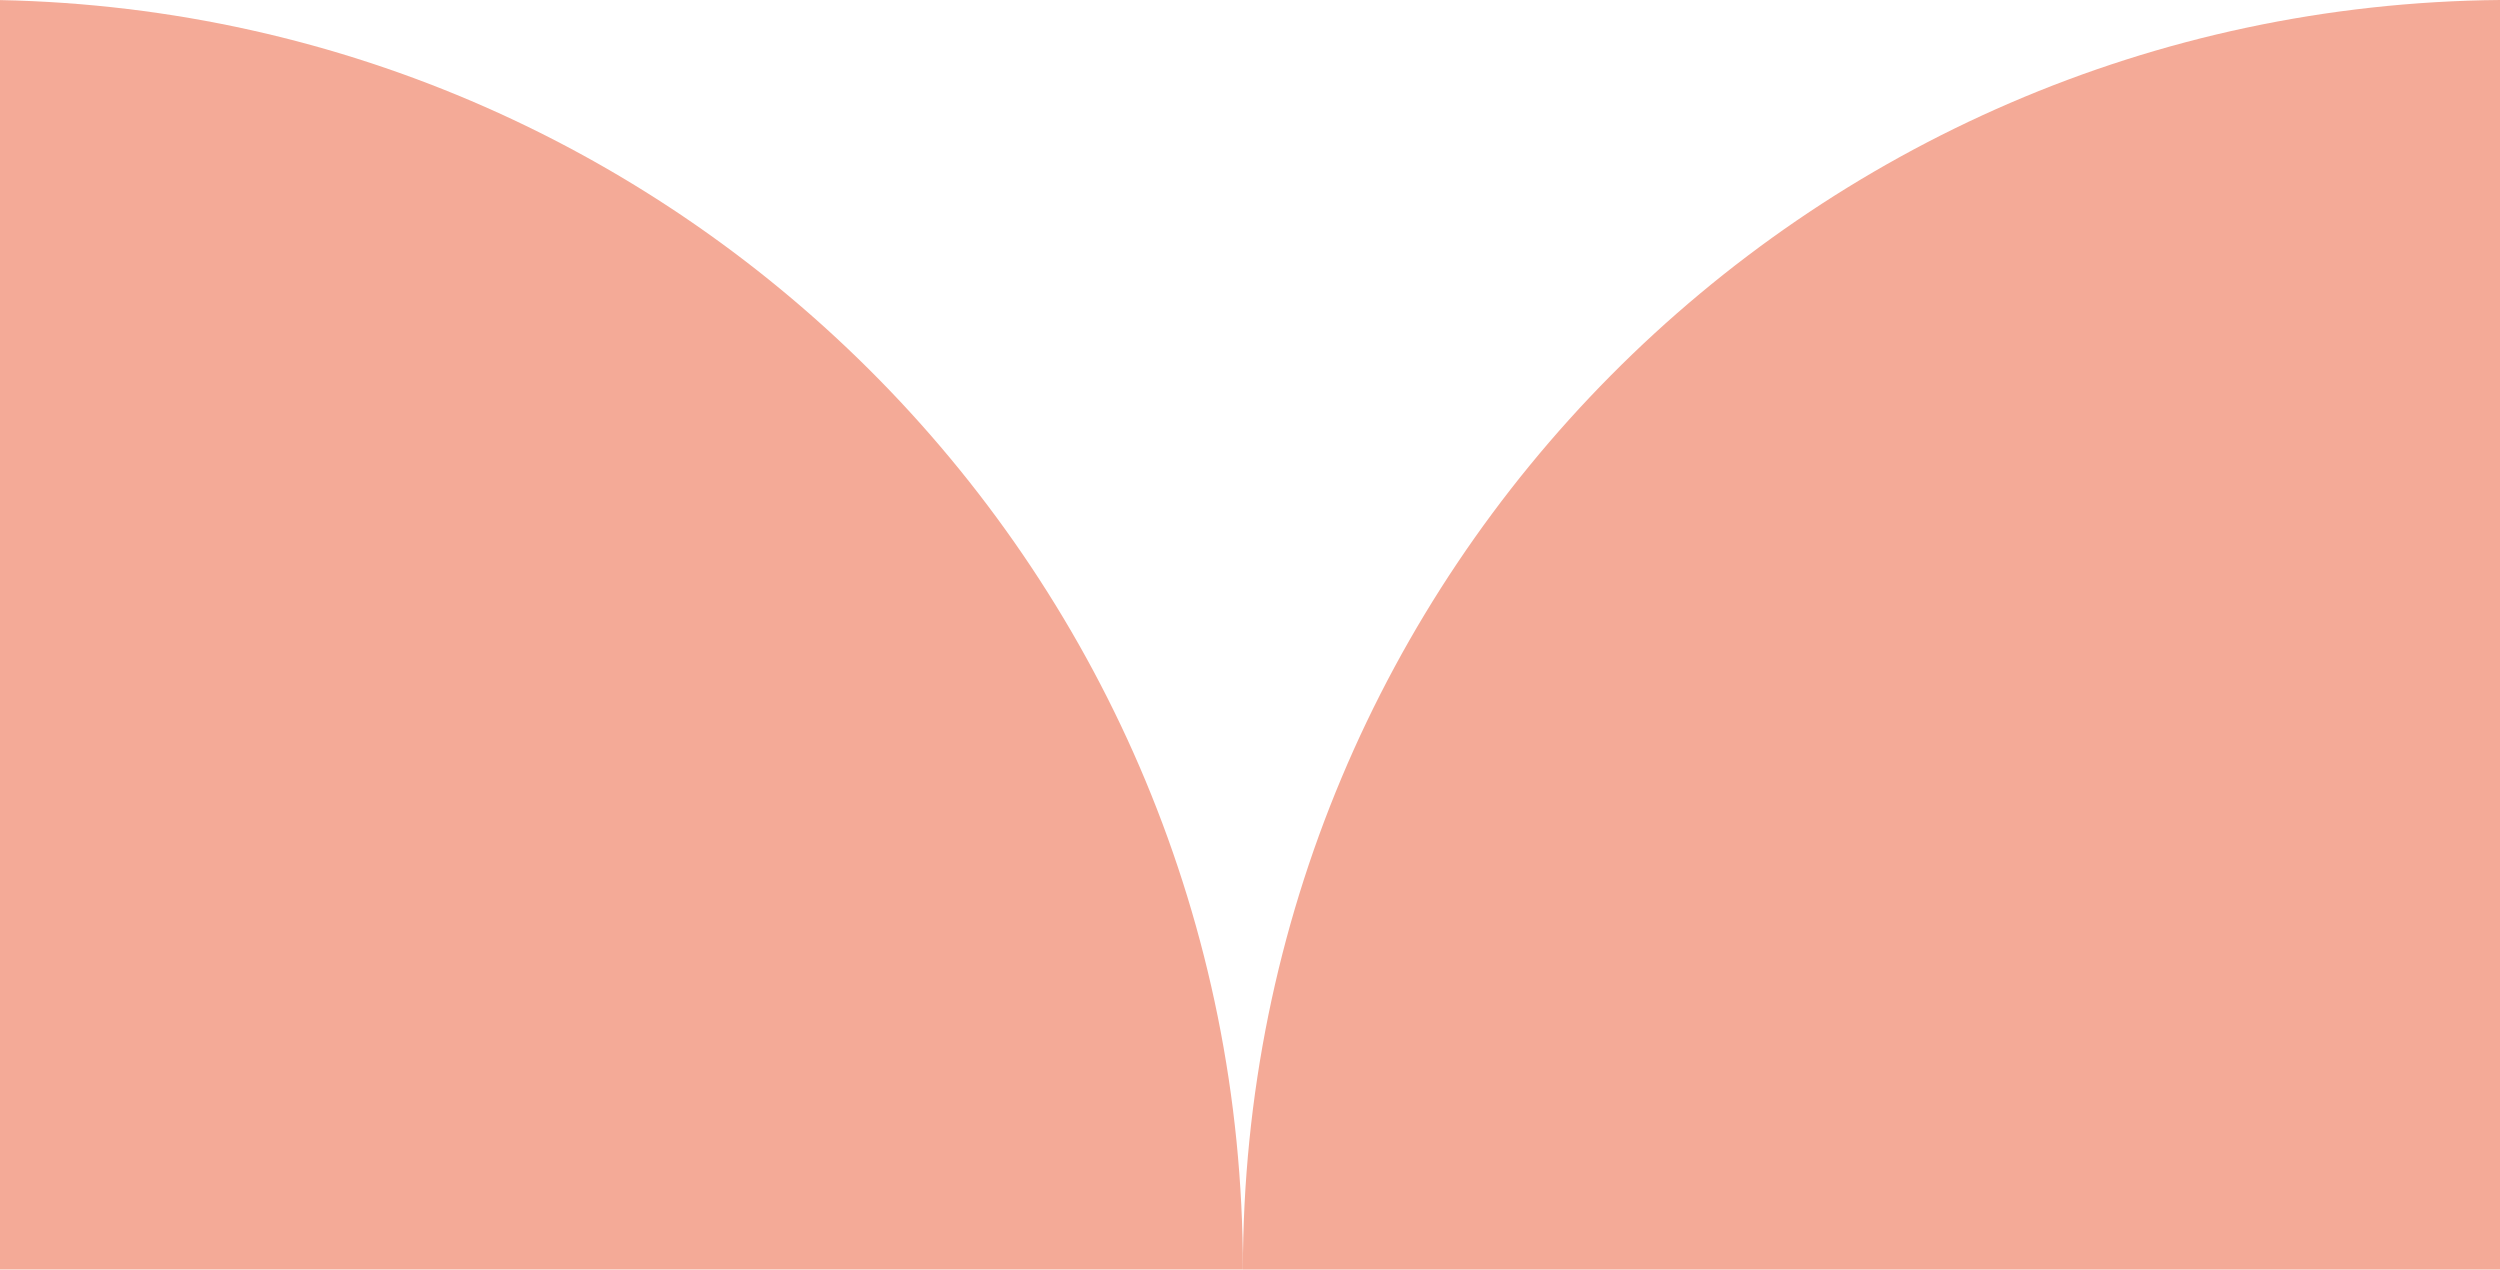 <?xml version="1.0" encoding="UTF-8"?>
<svg id="Layer_1" xmlns="http://www.w3.org/2000/svg" viewBox="0 0 1024 520">
    <path d="M0,519.963h509.095C509.095,236.264,282.117,5.65,0,.037v519.926Z" fill="#f4aa97" />
    <path d="M1024,0C739.197,2.539,509.095,234.357,509.095,520h514.905V0Z" fill="#f4aa97" />
</svg>